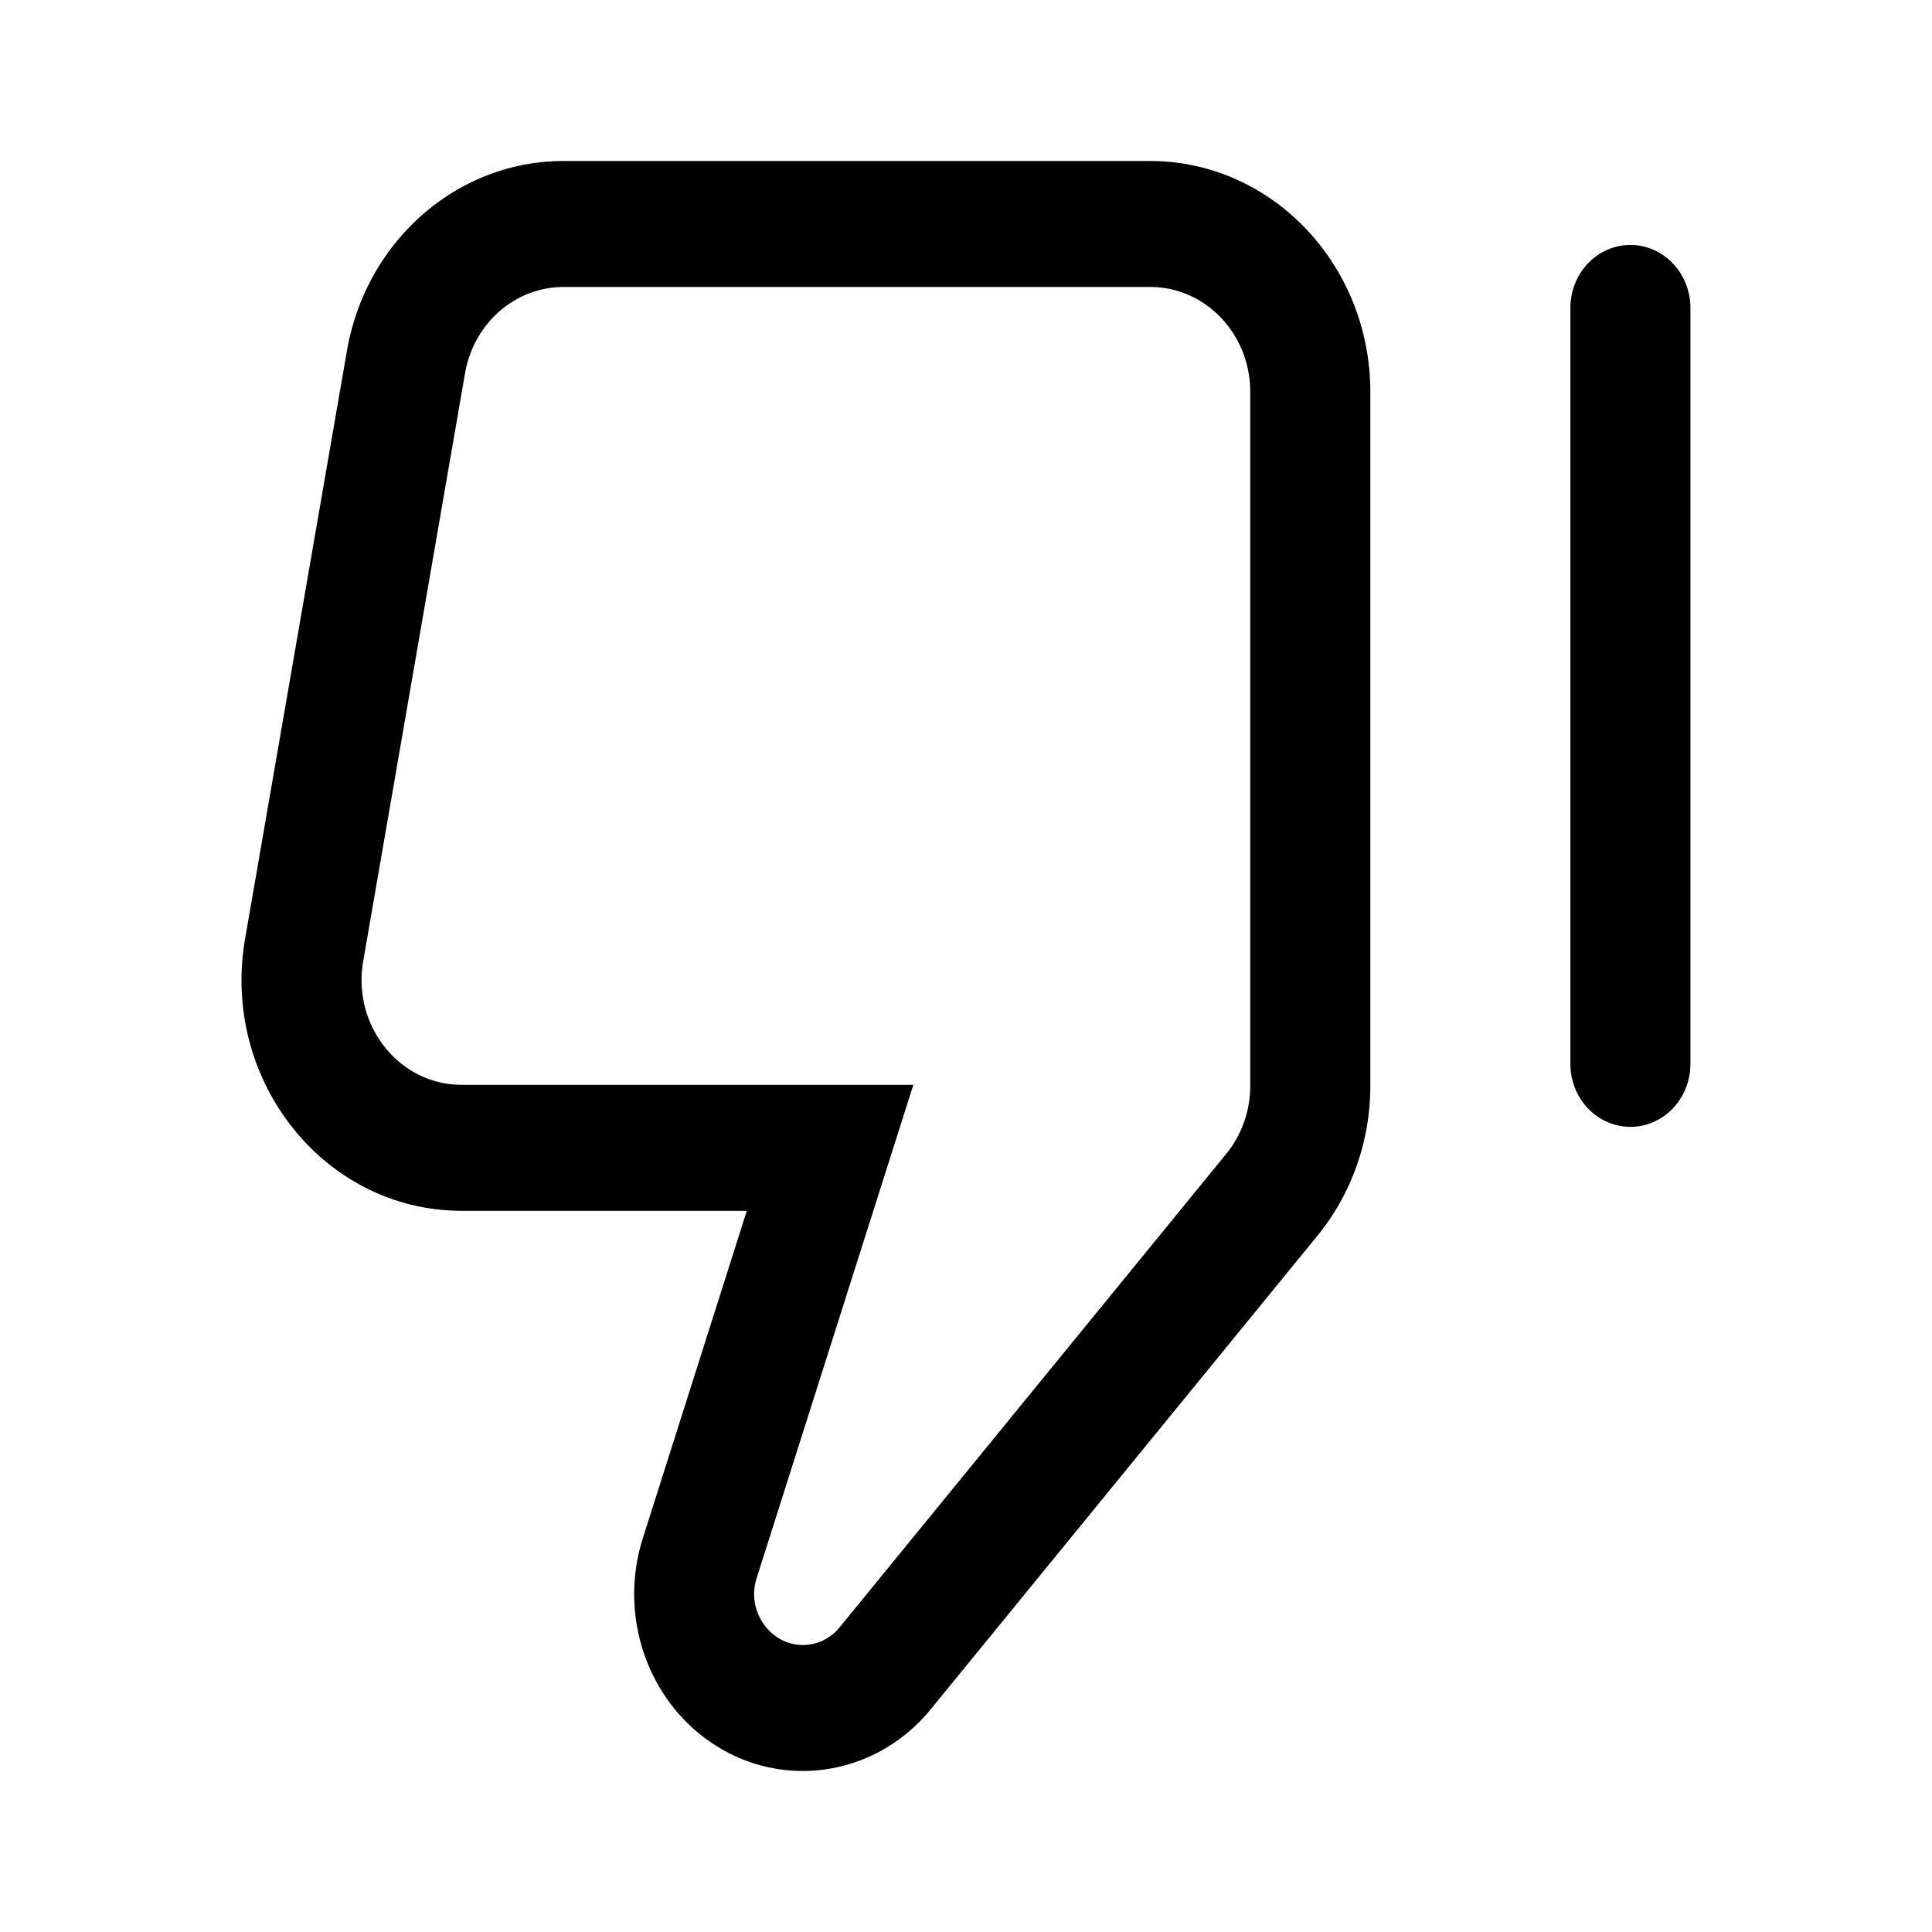 <svg xmlns="http://www.w3.org/2000/svg" viewBox="0 0 24 24" fill="none"><path fill-rule="evenodd" clip-rule="evenodd" d="M9.036 21.768c.86.45 1.902.23 2.527-.536l4.8-5.878c.426-.52.66-1.182.66-1.867V4.87C17.022 3.285 15.797 2 14.287 2H7c-1.321 0-2.453.992-2.69 2.356l-1.265 7.303c-.305 1.761.984 3.382 2.69 3.382h3.542l-1.291 4.066c-.33 1.038.118 2.172 1.05 2.66zm1.395-1.554a.584.584 0 01-.728.154.646.646 0 01-.303-.766l1.946-6.126H5.735c-.776 0-1.362-.736-1.223-1.537l1.265-7.303C5.885 4.016 6.4 3.565 7 3.565h7.288c.687 0 1.243.584 1.243 1.304v8.618c0 .311-.106.613-.3.849l-4.8 5.878zm9.077-6.998c0 .432.334.782.746.782.411 0 .745-.35.745-.782v-9.39c0-.432-.334-.783-.745-.783-.412 0-.746.35-.746.783v9.39z" fill="currentColor"></path> <defs><clipPath id="clip0"><path fill="#fff" transform="translate(2 2)" d="M0 0h20v20H0z"></path></clipPath></defs></svg>